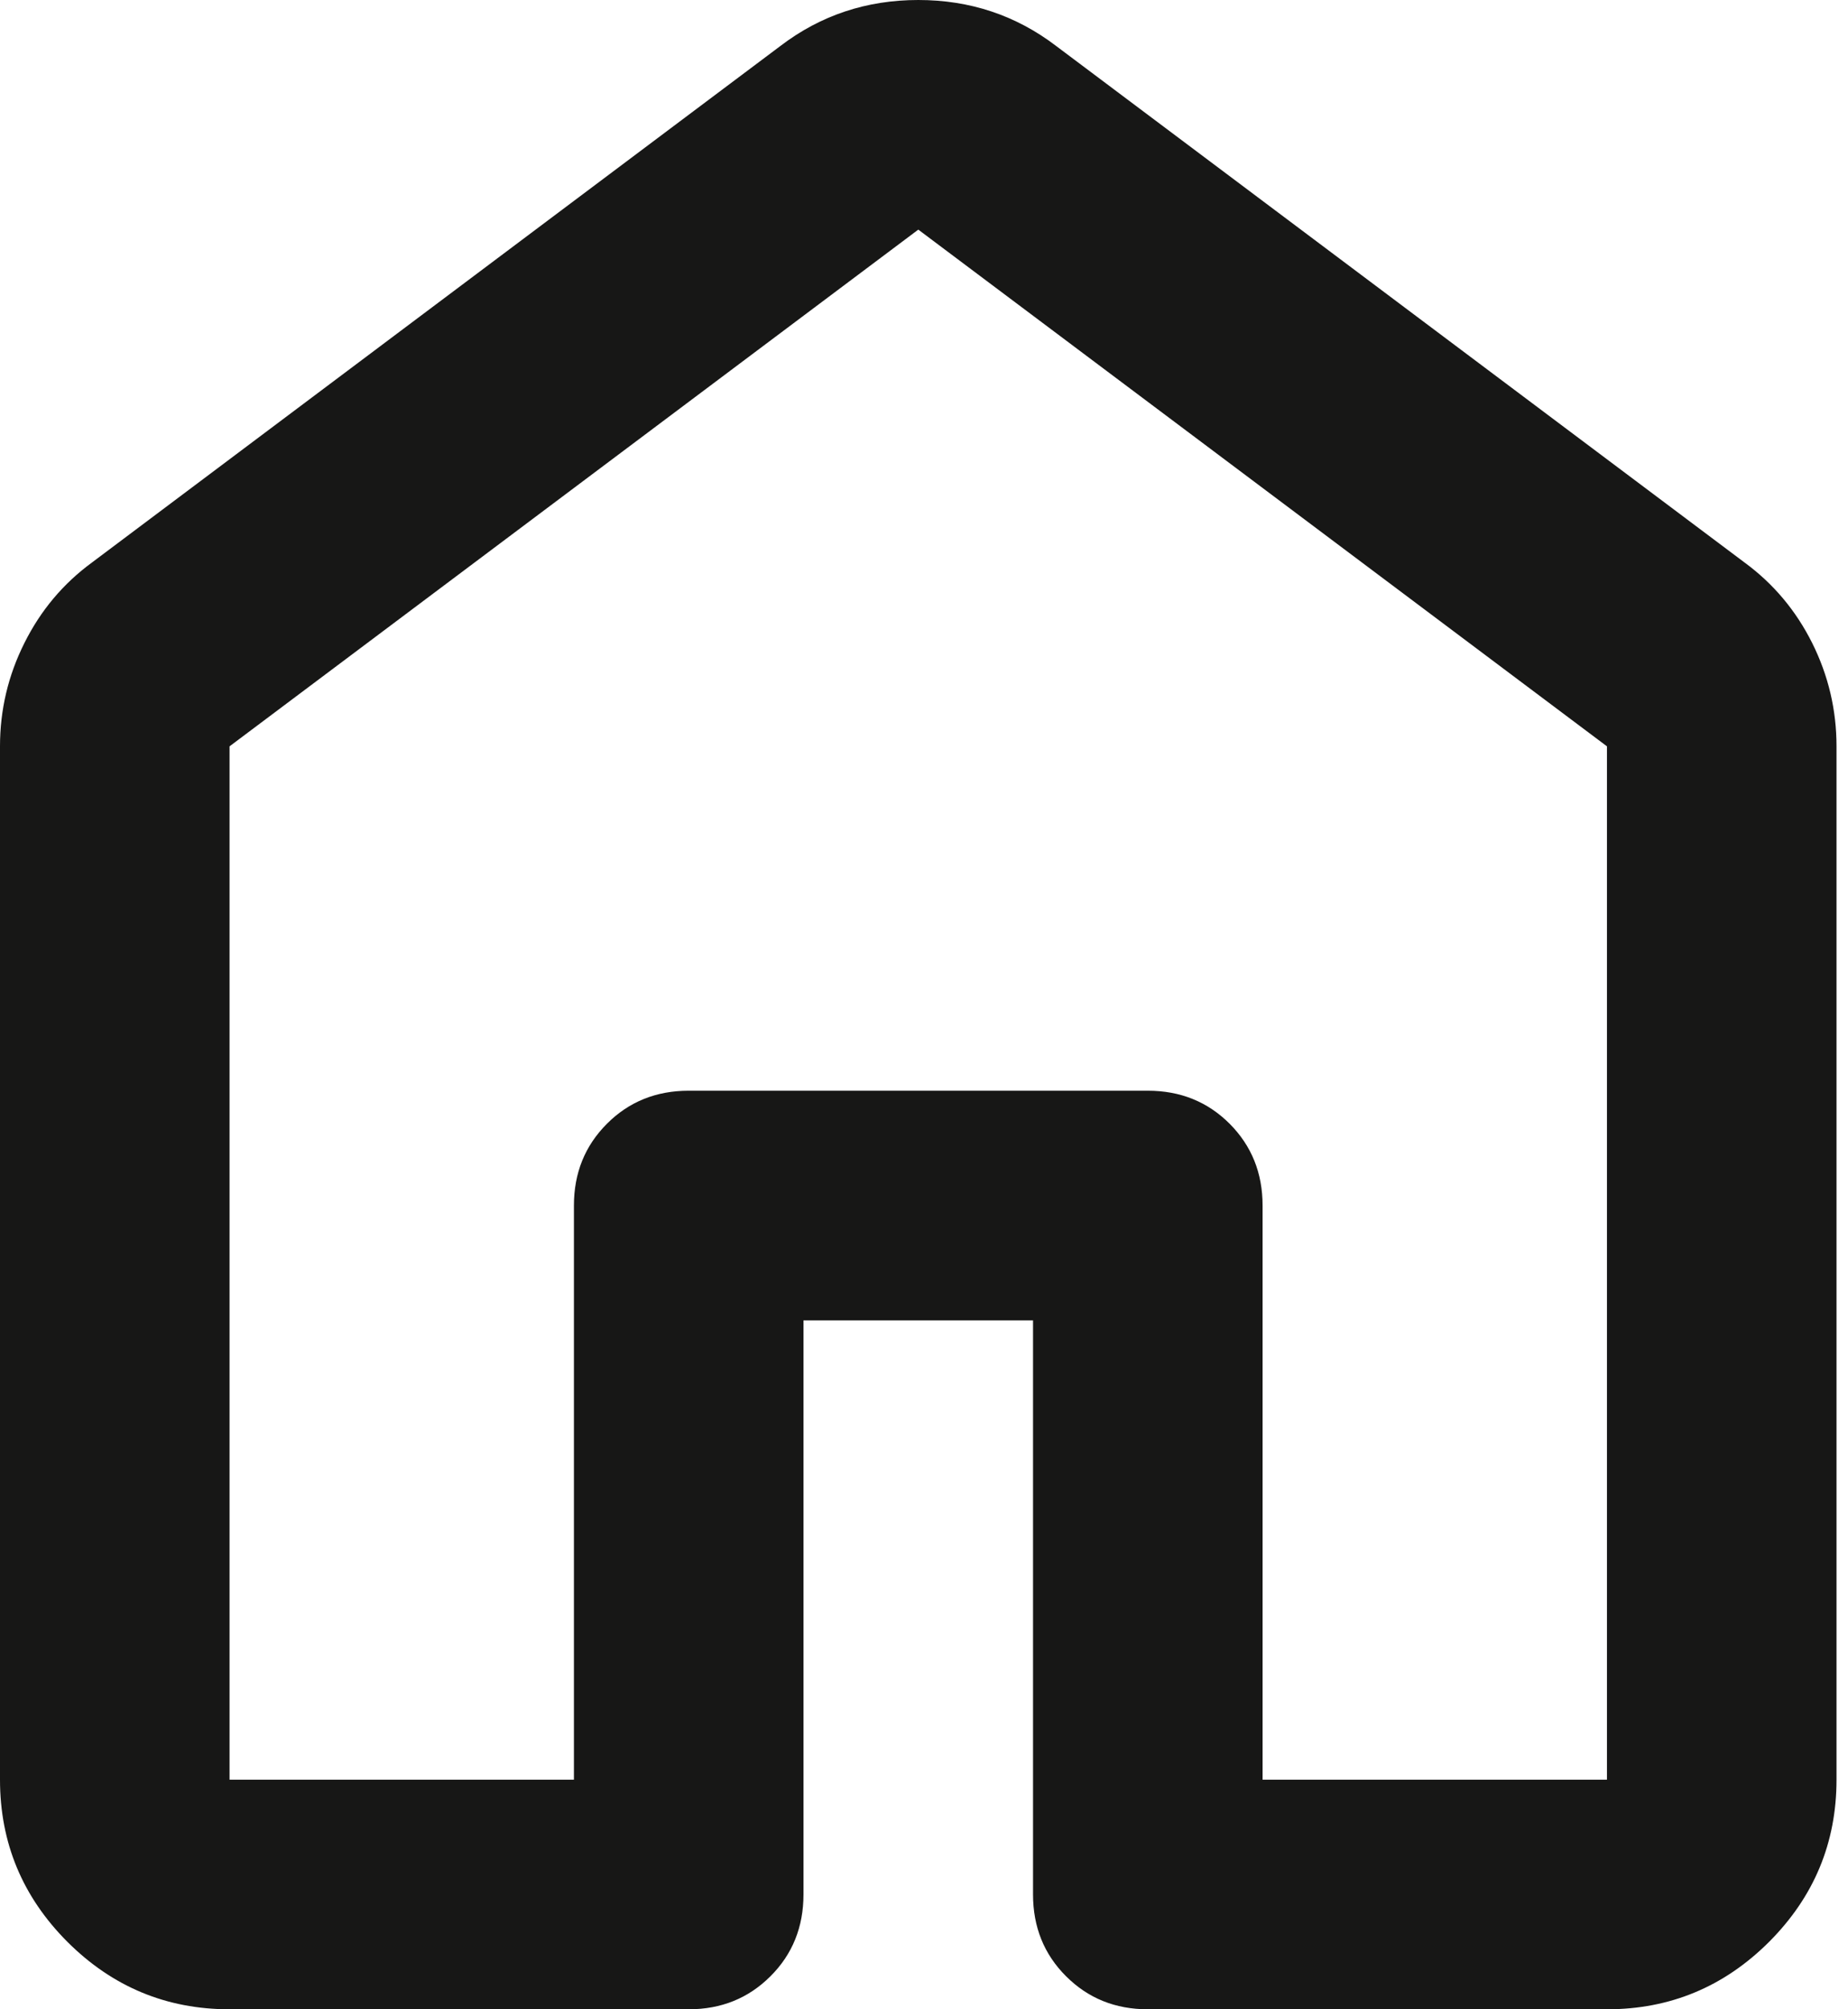 <svg width="23" height="25" viewBox="0 0 23 25" fill="none" xmlns="http://www.w3.org/2000/svg">
<path d="M2.857 22.143H7.143V15C7.143 14.595 7.28 14.256 7.554 13.982C7.827 13.708 8.167 13.571 8.571 13.571H14.286C14.691 13.571 15.03 13.708 15.304 13.982C15.577 14.256 15.714 14.595 15.714 15V22.143H20V9.286L11.429 2.857L2.857 9.286V22.143ZM0 22.143V9.286C0 8.833 0.101 8.405 0.304 8C0.506 7.595 0.786 7.262 1.143 7L9.714 0.571C10.214 0.19 10.786 0 11.429 0C12.071 0 12.643 0.19 13.143 0.571L21.714 7C22.071 7.262 22.351 7.595 22.554 8C22.756 8.405 22.857 8.833 22.857 9.286V22.143C22.857 22.929 22.577 23.601 22.018 24.161C21.458 24.72 20.786 25 20 25H14.286C13.881 25 13.542 24.863 13.268 24.589C12.994 24.316 12.857 23.976 12.857 23.571V16.429H10V23.571C10 23.976 9.863 24.316 9.589 24.589C9.315 24.863 8.976 25 8.571 25H2.857C2.071 25 1.399 24.72 0.839 24.161C0.28 23.601 0 22.929 0 22.143Z" fill="#171716"/>
</svg>

